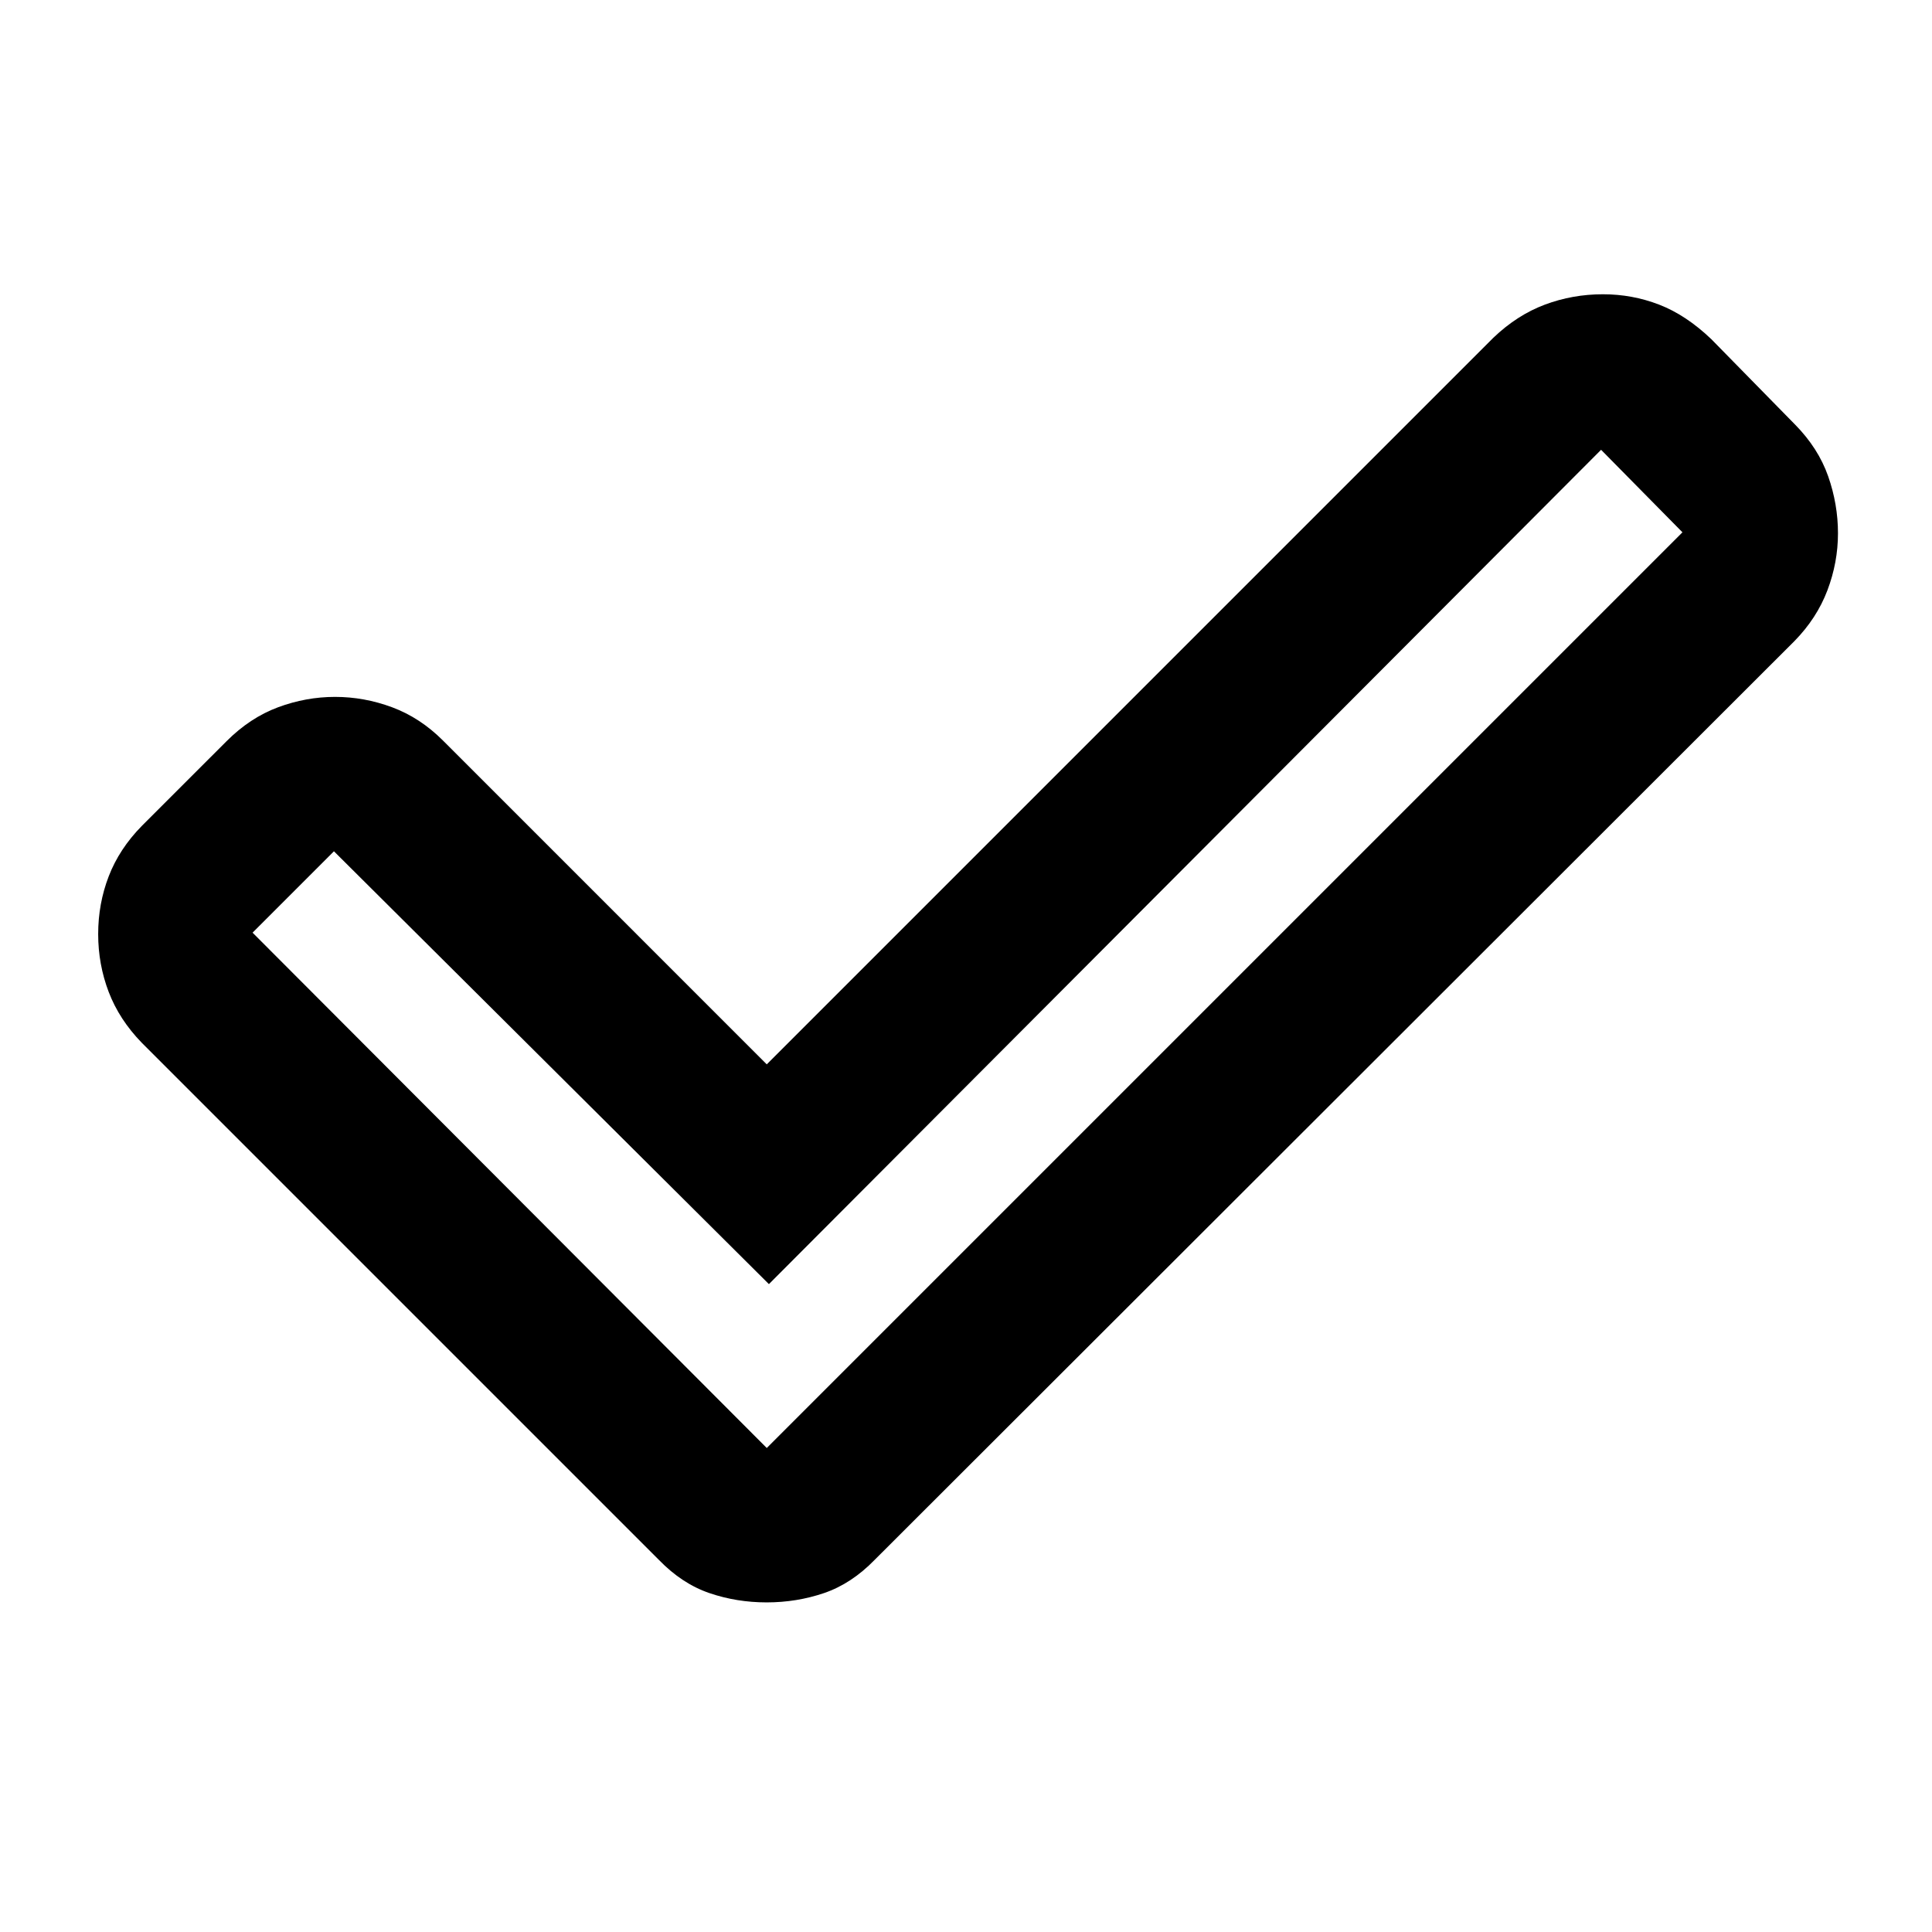 <svg xmlns="http://www.w3.org/2000/svg" height="48" viewBox="0 -960 960 960" width="48"><path d="m381-240.5 455-455-40.43-41-413.5 414.57L165.93-537l-40.43 40.43L381-240.5Zm-53.57 55.63-257-257q-11.14-11.46-16.4-25.18-5.25-13.73-5.25-28.82t5.25-28.72q5.26-13.63 16.4-24.98l42.15-42.14q11.68-11.68 25.57-16.85 13.89-5.16 28.35-5.16t28.35 5.16q13.89 5.17 25.22 16.49L381-431.13l361-361q11.83-11.33 25.61-16.49 13.78-5.16 28.88-5.16 14.6 0 27.96 5.16 13.35 5.16 25.93 17.19l41.63 42.45q11.51 11.71 16.39 25.62 4.88 13.9 4.88 28.36 0 14.46-5.25 28.33-5.25 13.86-16.4 25.24L434.57-184.87q-11.52 11.83-25.11 16.46-13.6 4.63-28.51 4.63-14.91 0-28.47-4.63-13.56-4.63-25.05-16.46Z"/></svg>